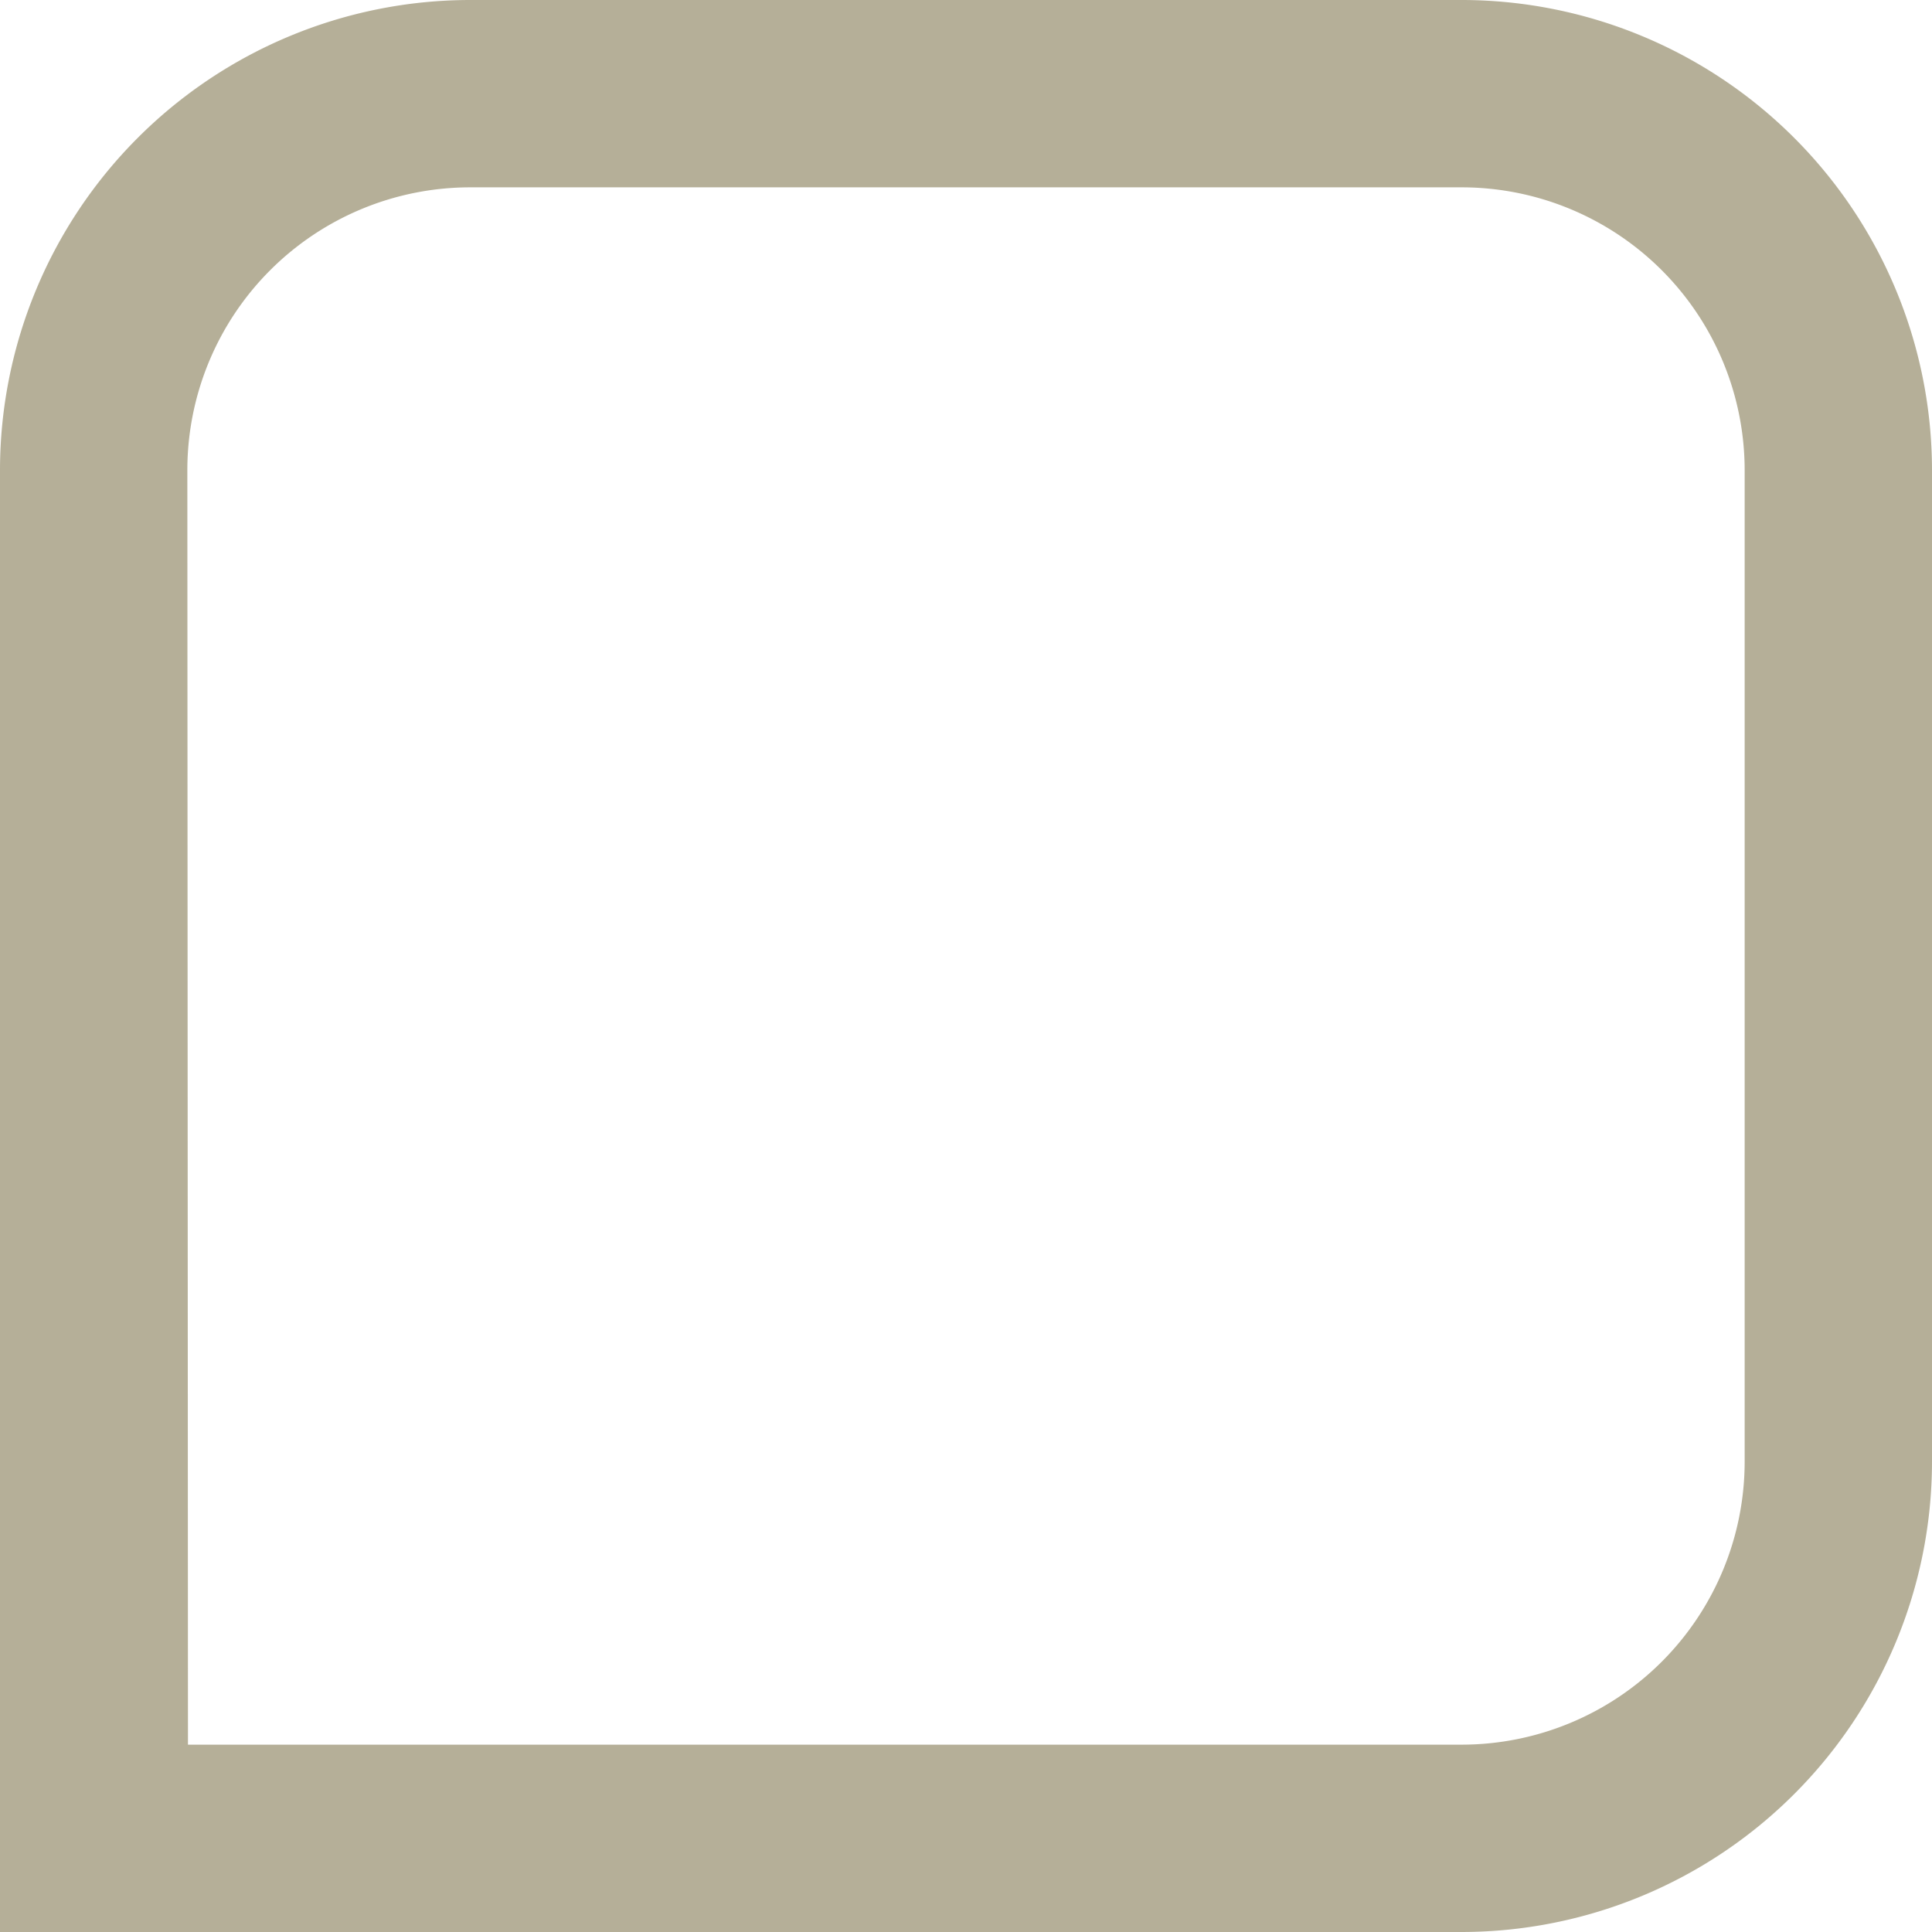 <svg xmlns="http://www.w3.org/2000/svg" viewBox="0 0 154.69 154.69"><defs><style>.cls-1{fill:#b5af98;}</style></defs><g id="Layer_2" data-name="Layer 2"><g id="Layer_1-2" data-name="Layer 1"><path class="cls-1" d="M117.05,154.69H0V37.63A37.67,37.67,0,0,1,37.63,0h79.42a37.68,37.68,0,0,1,37.64,37.63v79.42A37.69,37.69,0,0,1,117.05,154.69Zm-102-15H117.05a22.67,22.67,0,0,0,22.64-22.64V37.63A22.66,22.66,0,0,0,117.05,15H37.63A22.65,22.65,0,0,0,15,37.63Z"/></g></g></svg>